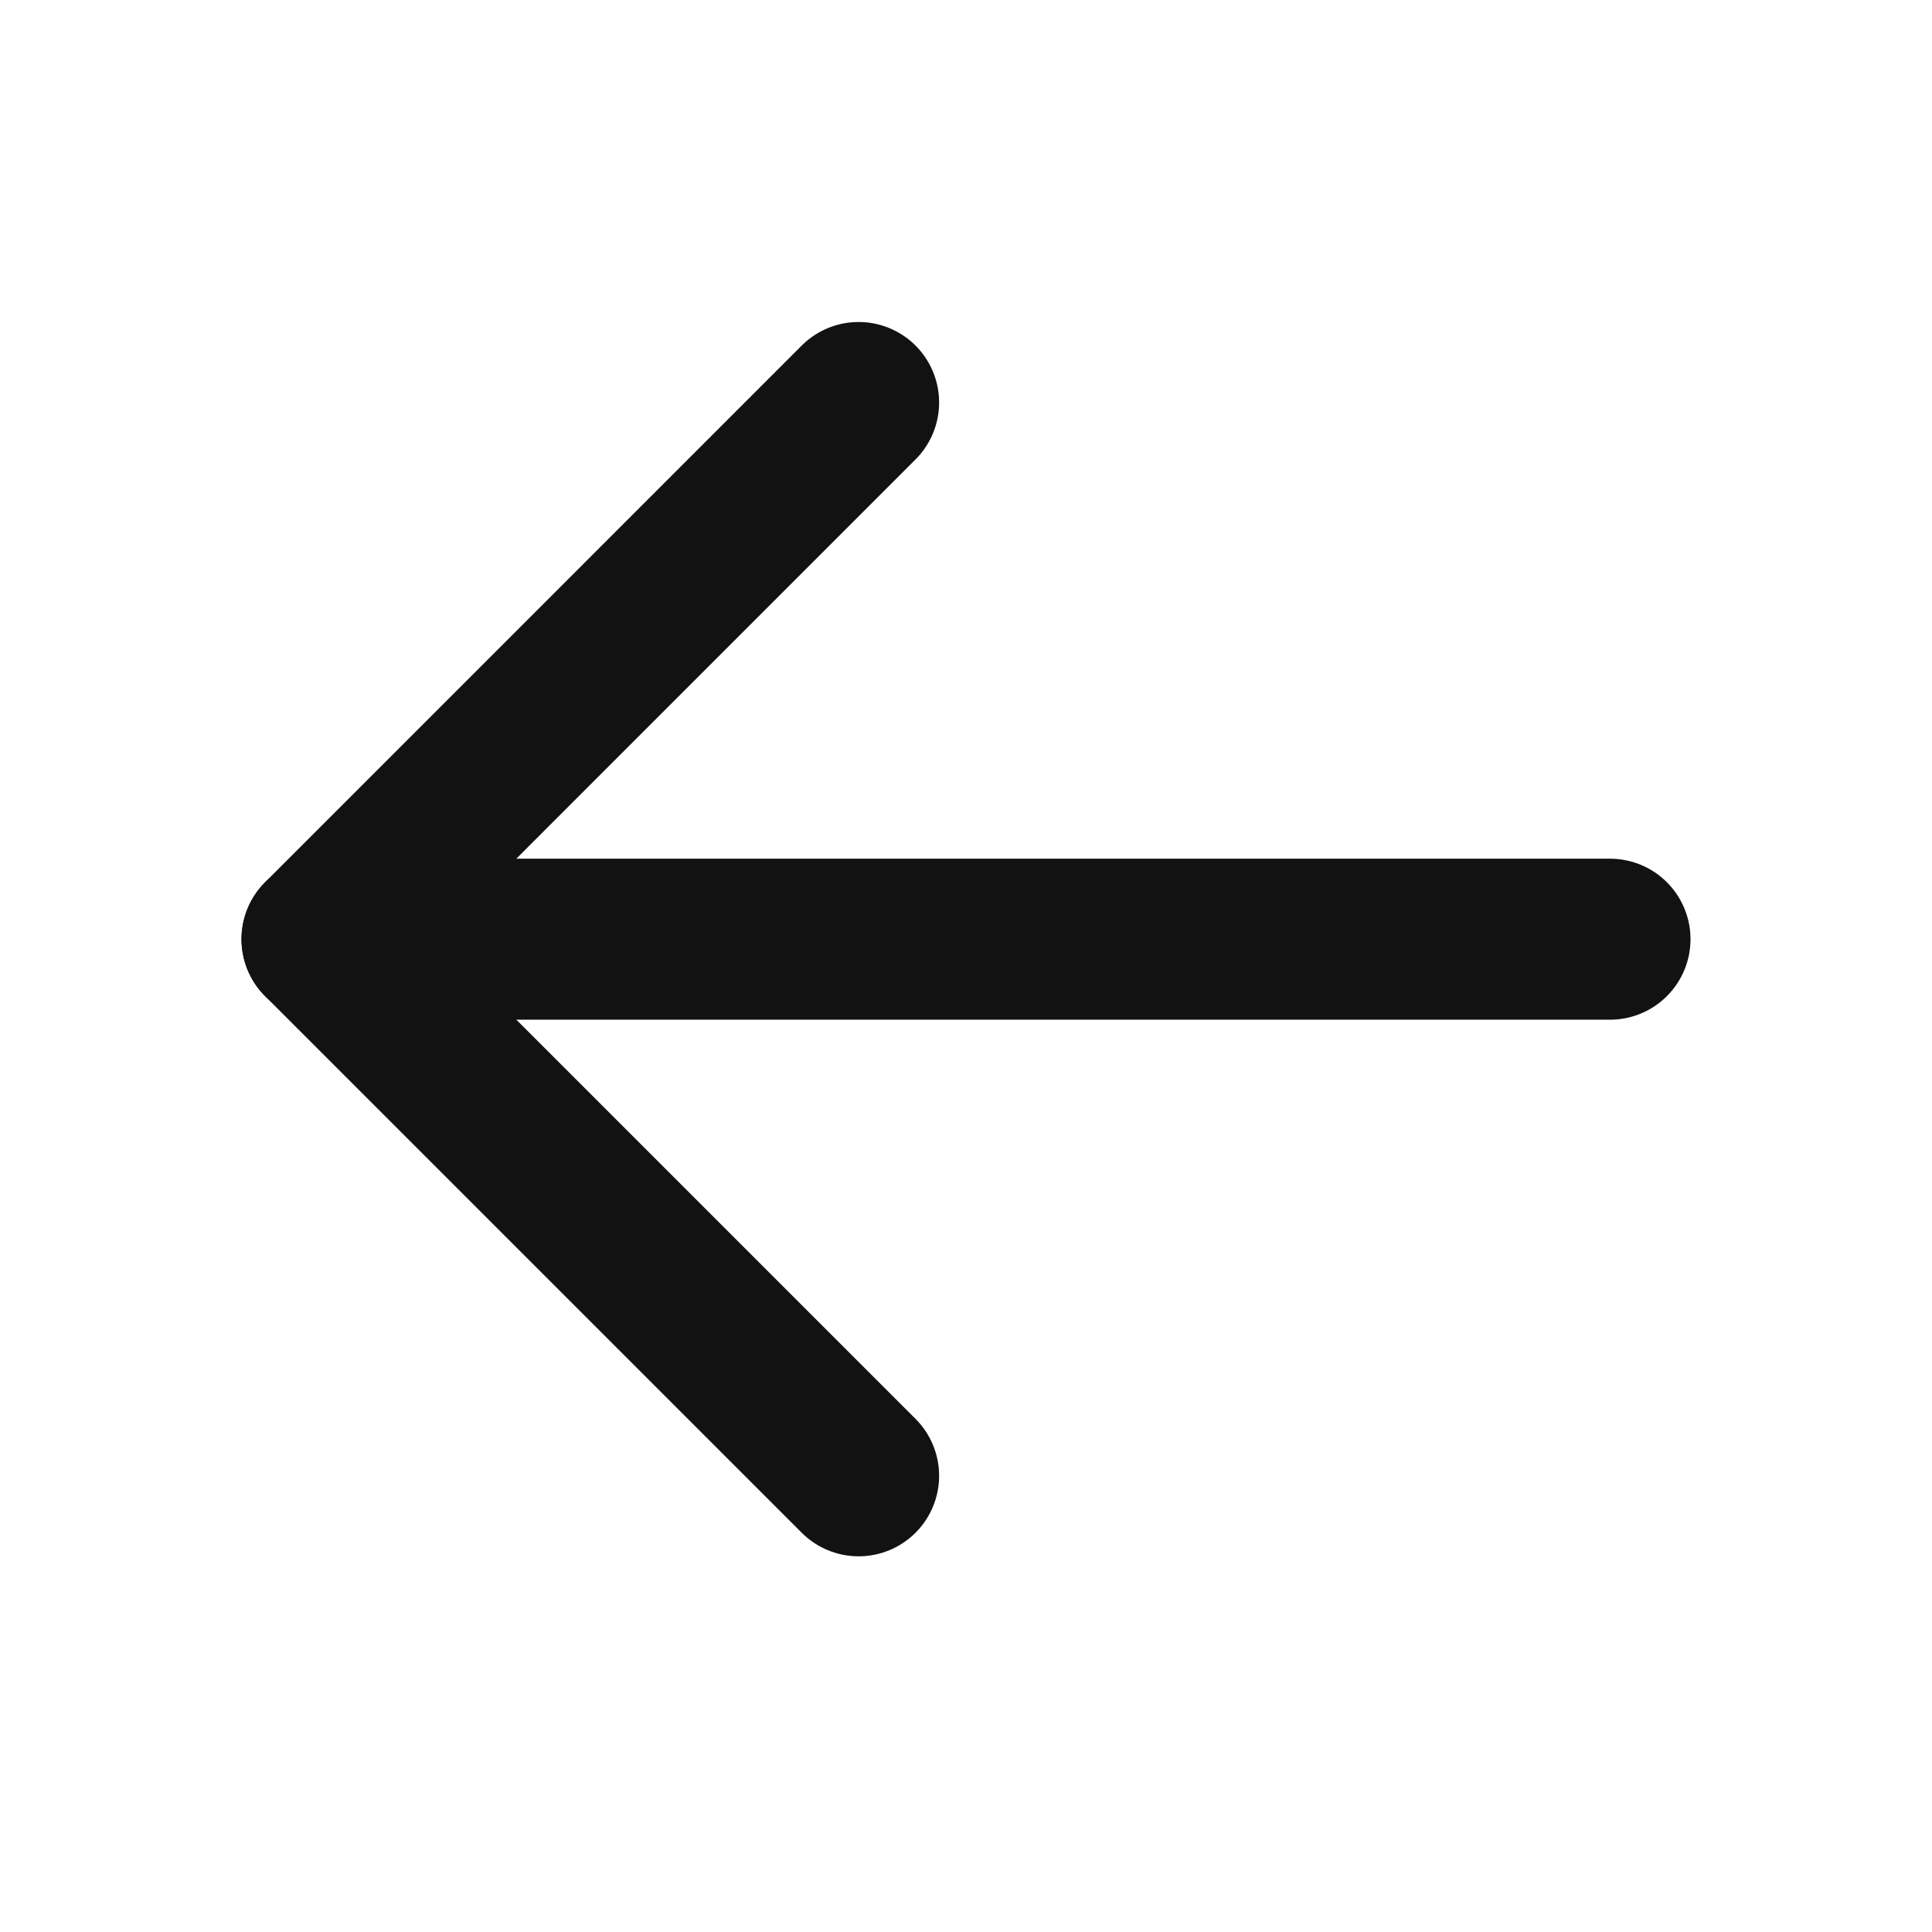 <svg width="24" height="24" viewBox="0 0 24 24" fill="none" xmlns="http://www.w3.org/2000/svg">
<path d="M10.666 18.333L4 11.667L10.666 5" stroke="#121212" stroke-width="2" stroke-linecap="round" stroke-linejoin="round"/>
<path d="M4 11.667H20" stroke="#121212" stroke-width="2" stroke-linecap="round" stroke-linejoin="round"/>
</svg>
